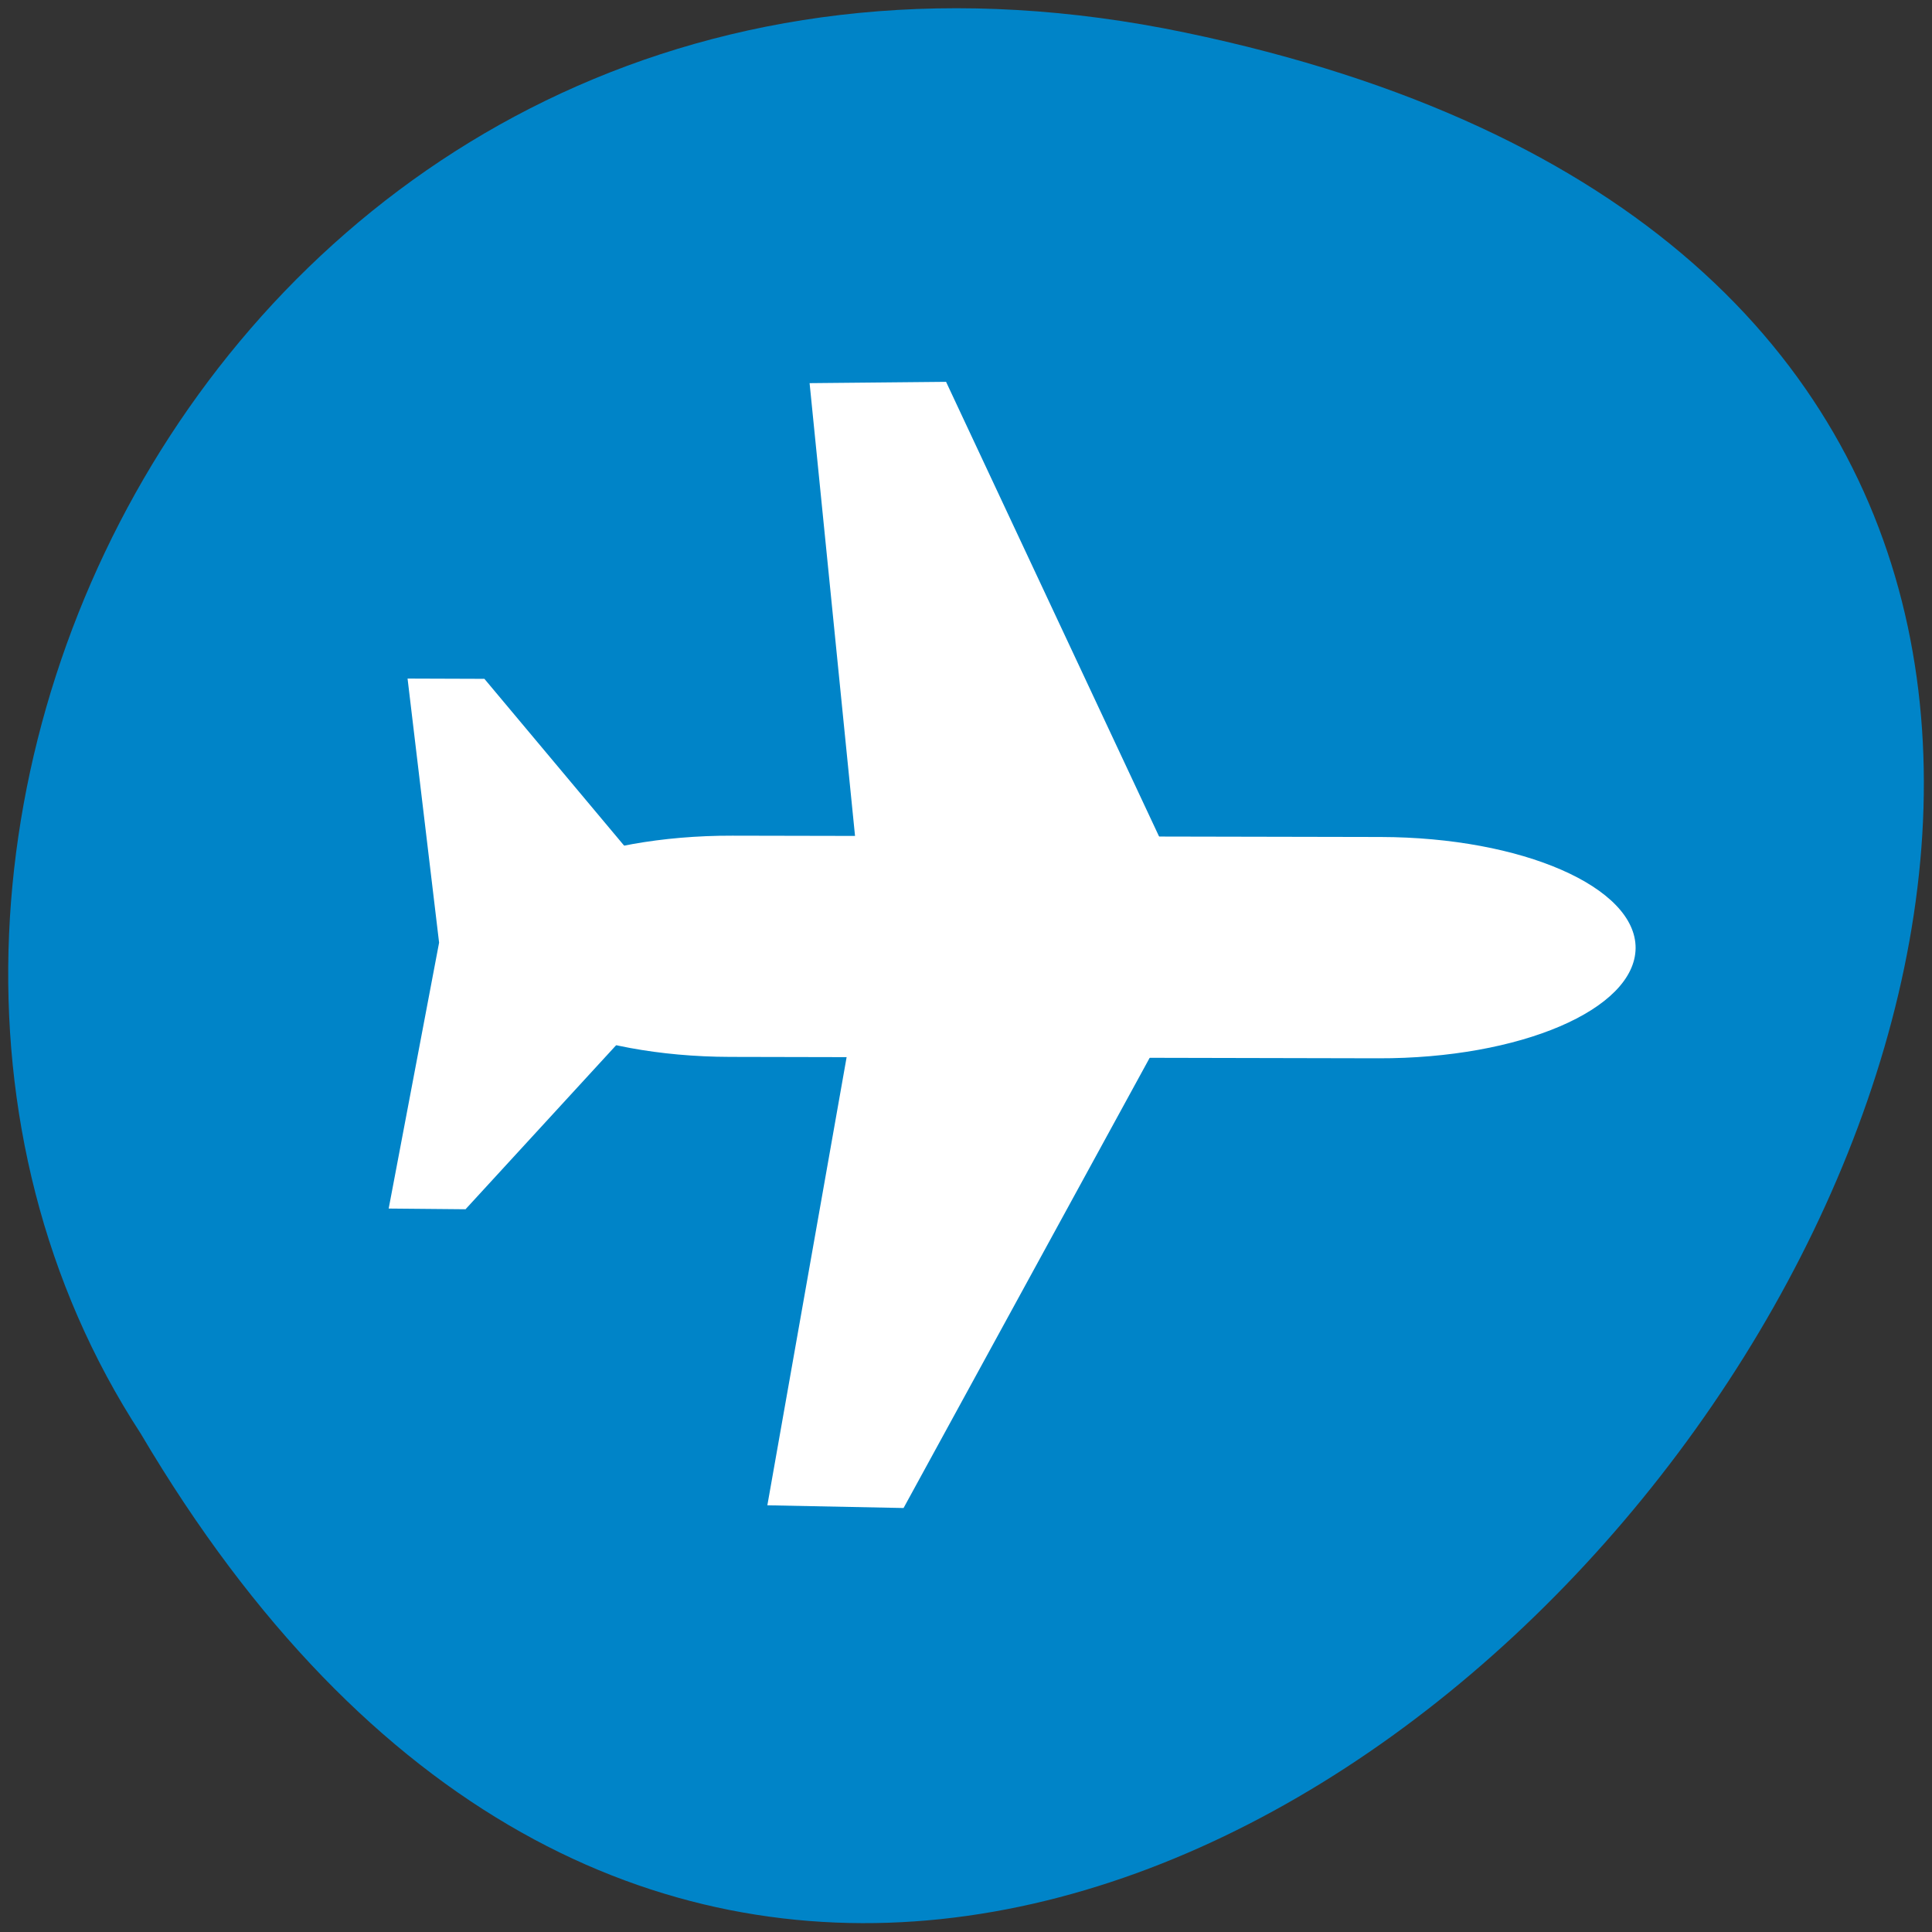 
<svg xmlns="http://www.w3.org/2000/svg" xmlns:xlink="http://www.w3.org/1999/xlink" width="22px" height="22px" viewBox="0 0 22 22" version="1.1">
<rect x="0" y="0" width="22" height="22" fill="#333333" stroke="none"/>
<g id="surface1">
<path style=" stroke:none;fill-rule:nonzero;fill:rgb(0%,51.765%,78.431%);fill-opacity:1;" d="M 13.496 0.371 C 33.941 4.629 11.992 33.918 1.602 16.324 C -2.852 9.488 2.984 -1.82 13.496 0.371 Z M 13.496 0.371 "/>
<path style=" stroke:none;fill-rule:nonzero;fill:rgb(100%,100%,100%);fill-opacity:1;" d="M 15.695 12.051 L 8.312 12.035 C 6.699 12.031 5.402 11.469 5.41 10.77 C 5.418 10.07 6.723 9.512 8.34 9.516 L 15.723 9.531 C 17.336 9.535 18.629 10.102 18.625 10.797 C 18.617 11.496 17.309 12.055 15.695 12.051 Z M 15.695 12.051 "/>
<path style=" stroke:none;fill-rule:nonzero;fill:rgb(100%,100%,100%);fill-opacity:1;" d="M 10.289 17.172 L 8.738 17.141 L 9.863 10.781 L 9.219 4.363 L 10.773 4.348 L 13.785 10.777 Z M 10.289 17.172 "/>
<path style=" stroke:none;fill-rule:nonzero;fill:rgb(100%,100%,100%);fill-opacity:1;" d="M 8.059 10.766 L 5.301 13.77 L 4.426 13.762 L 5 10.734 L 4.641 7.727 L 5.516 7.73 Z M 8.059 10.766 "/>
</g>
</svg>
